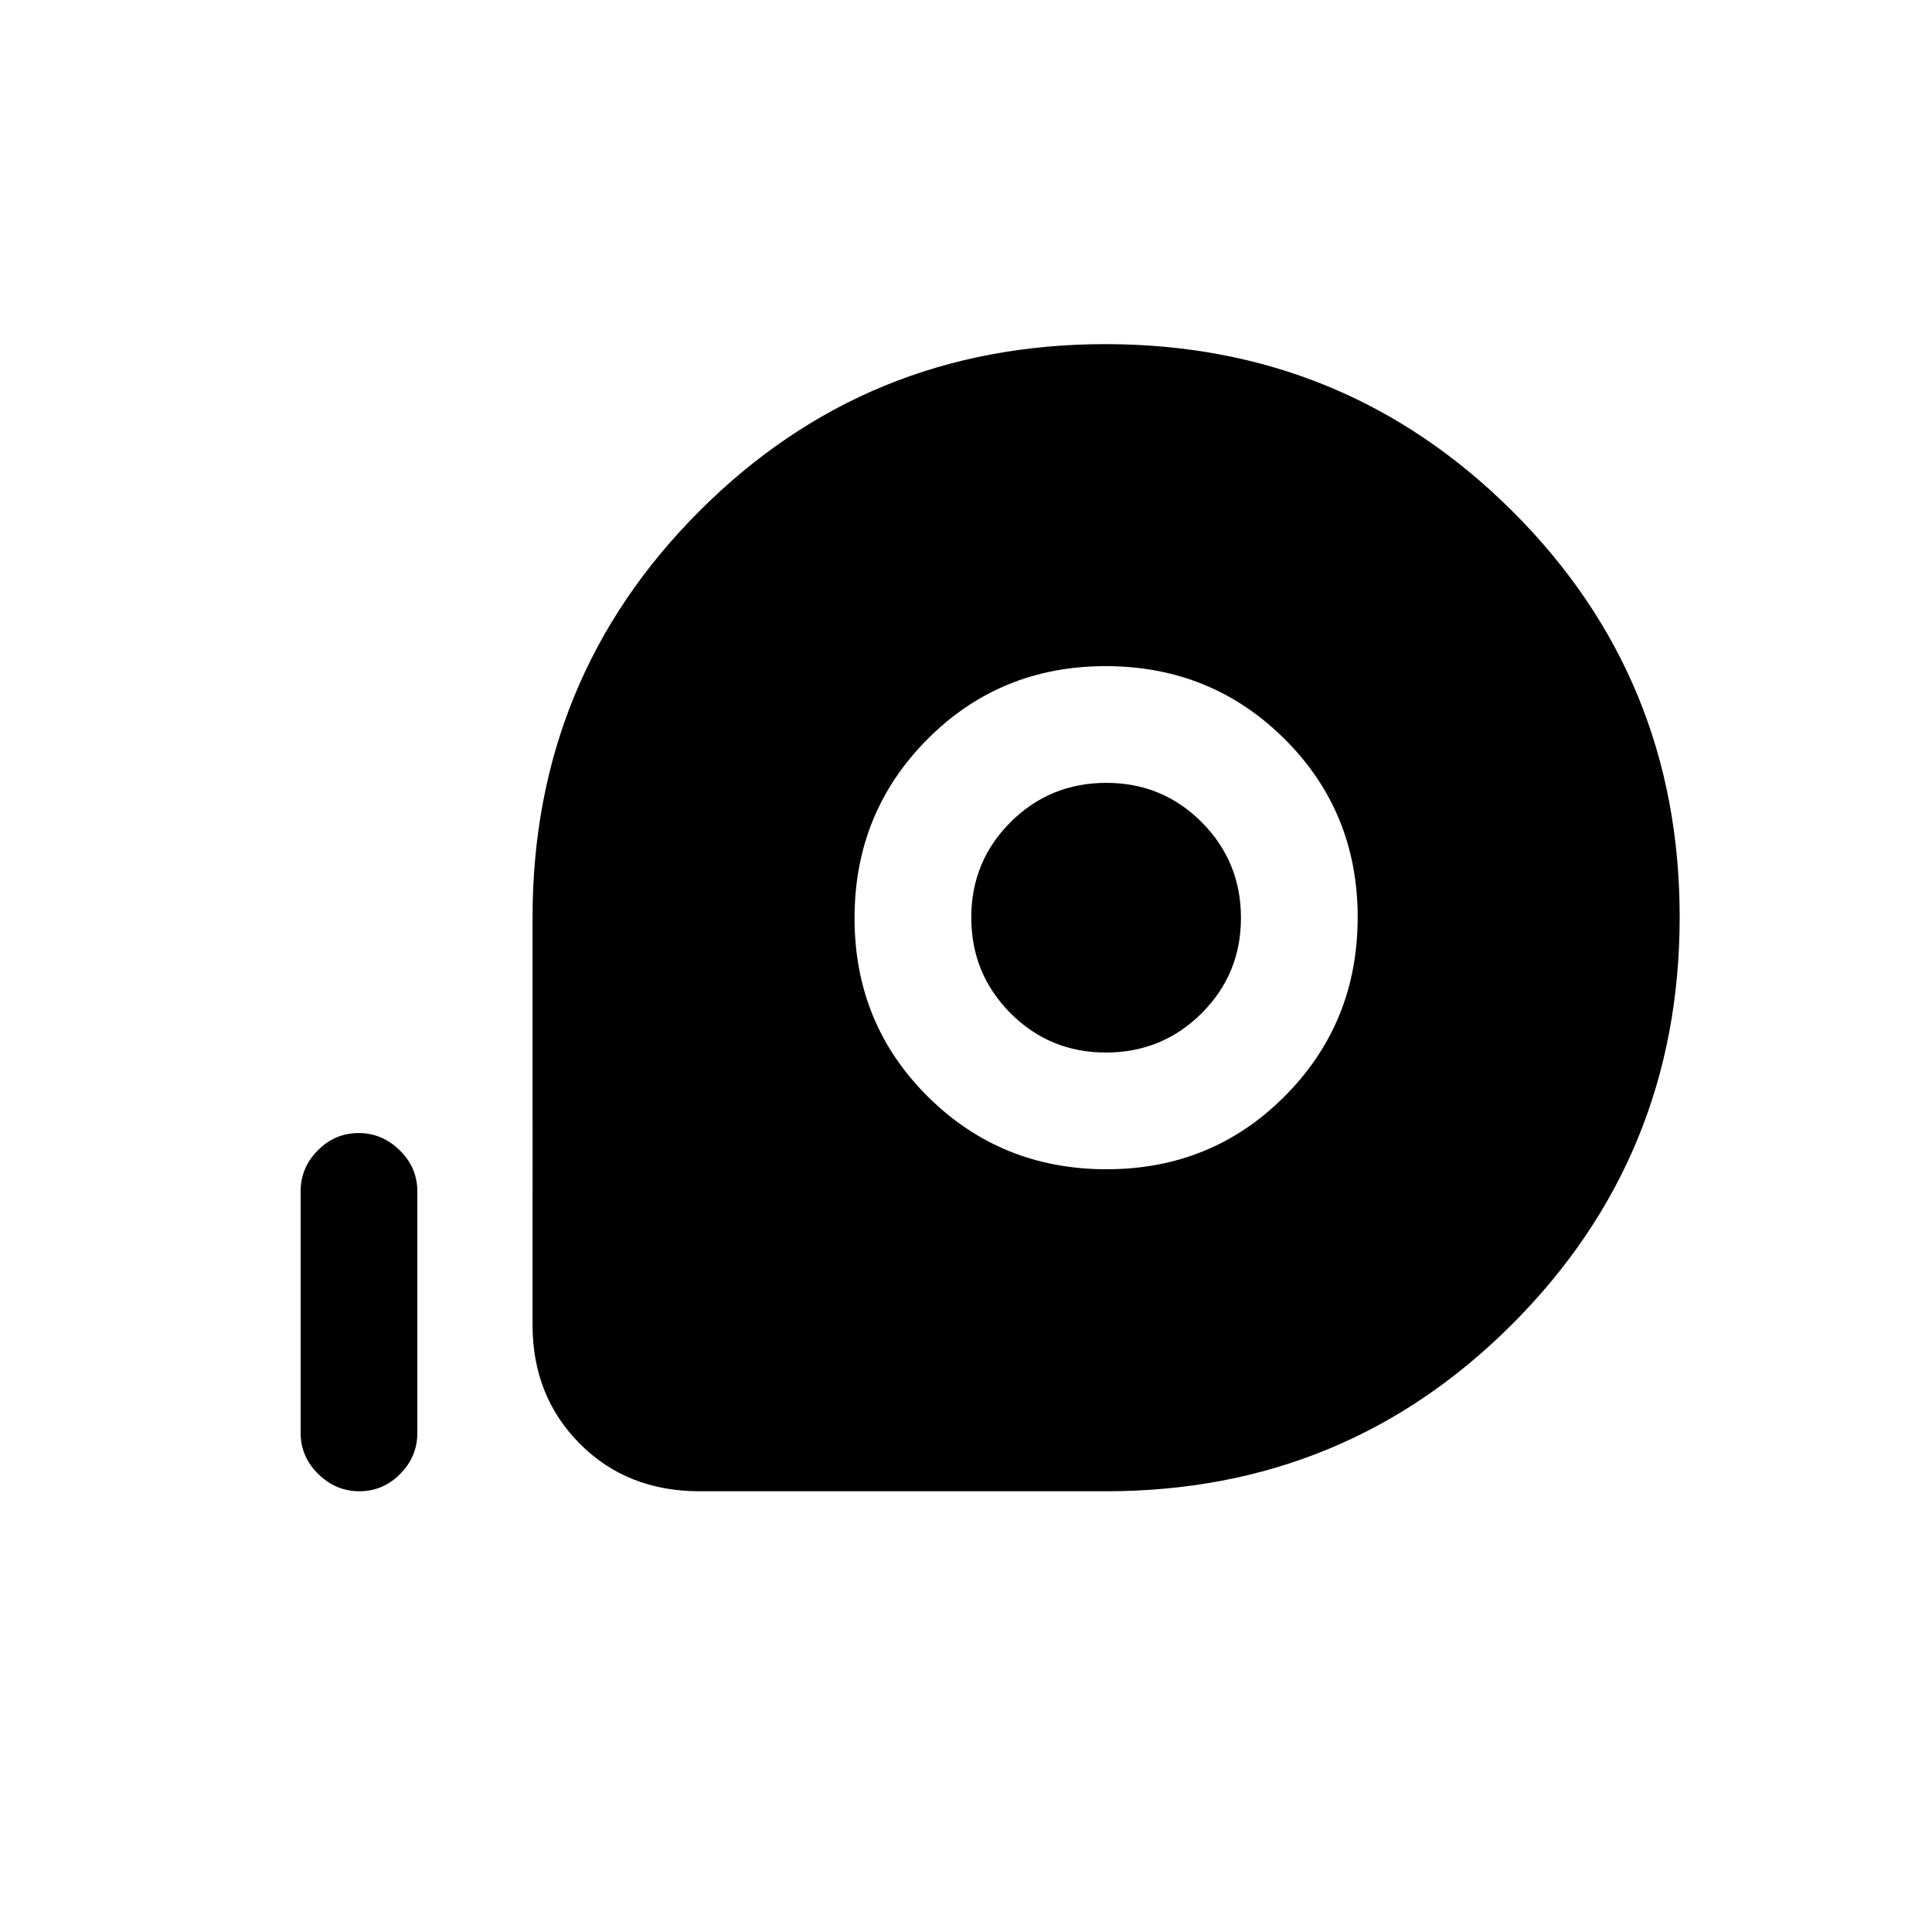 <svg xmlns="http://www.w3.org/2000/svg" height="20" viewBox="0 -960 960 960" width="20"><path d="M549.62-219H347.64q-36.06 0-59.54-23.63-23.48-23.63-23.48-58.99V-504q0-119.03 82.87-202.01Q430.37-789 549.25-789q118.87 0 202.12 82.88t83.25 201.75q0 118.88-82.99 202.12Q668.65-219 549.62-219Zm.22-160q52.47 0 88.62-36.38 36.16-36.37 36.16-88.84 0-52.47-36.38-88.63Q601.86-629 549.39-629q-52.47 0-88.62 36.38-36.15 36.37-36.15 88.84 0 52.47 36.37 88.63Q497.37-379 549.84-379Zm-.32-58q-27.95 0-47.43-19.57-19.47-19.57-19.47-47.52 0-27.95 19.56-47.43Q521.75-571 549.71-571q27.95 0 47.43 19.57t19.48 47.52q0 27.95-19.57 47.43T549.52-437ZM178.57-219q-11.72 0-20.45-8.6-8.74-8.6-8.74-20.4v-120q0-11.8 8.55-20.4 8.55-8.6 20.27-8.6 11.72 0 20.45 8.6 8.73 8.6 8.73 20.4v120q0 11.8-8.54 20.4-8.55 8.6-20.27 8.6Z"/></svg>